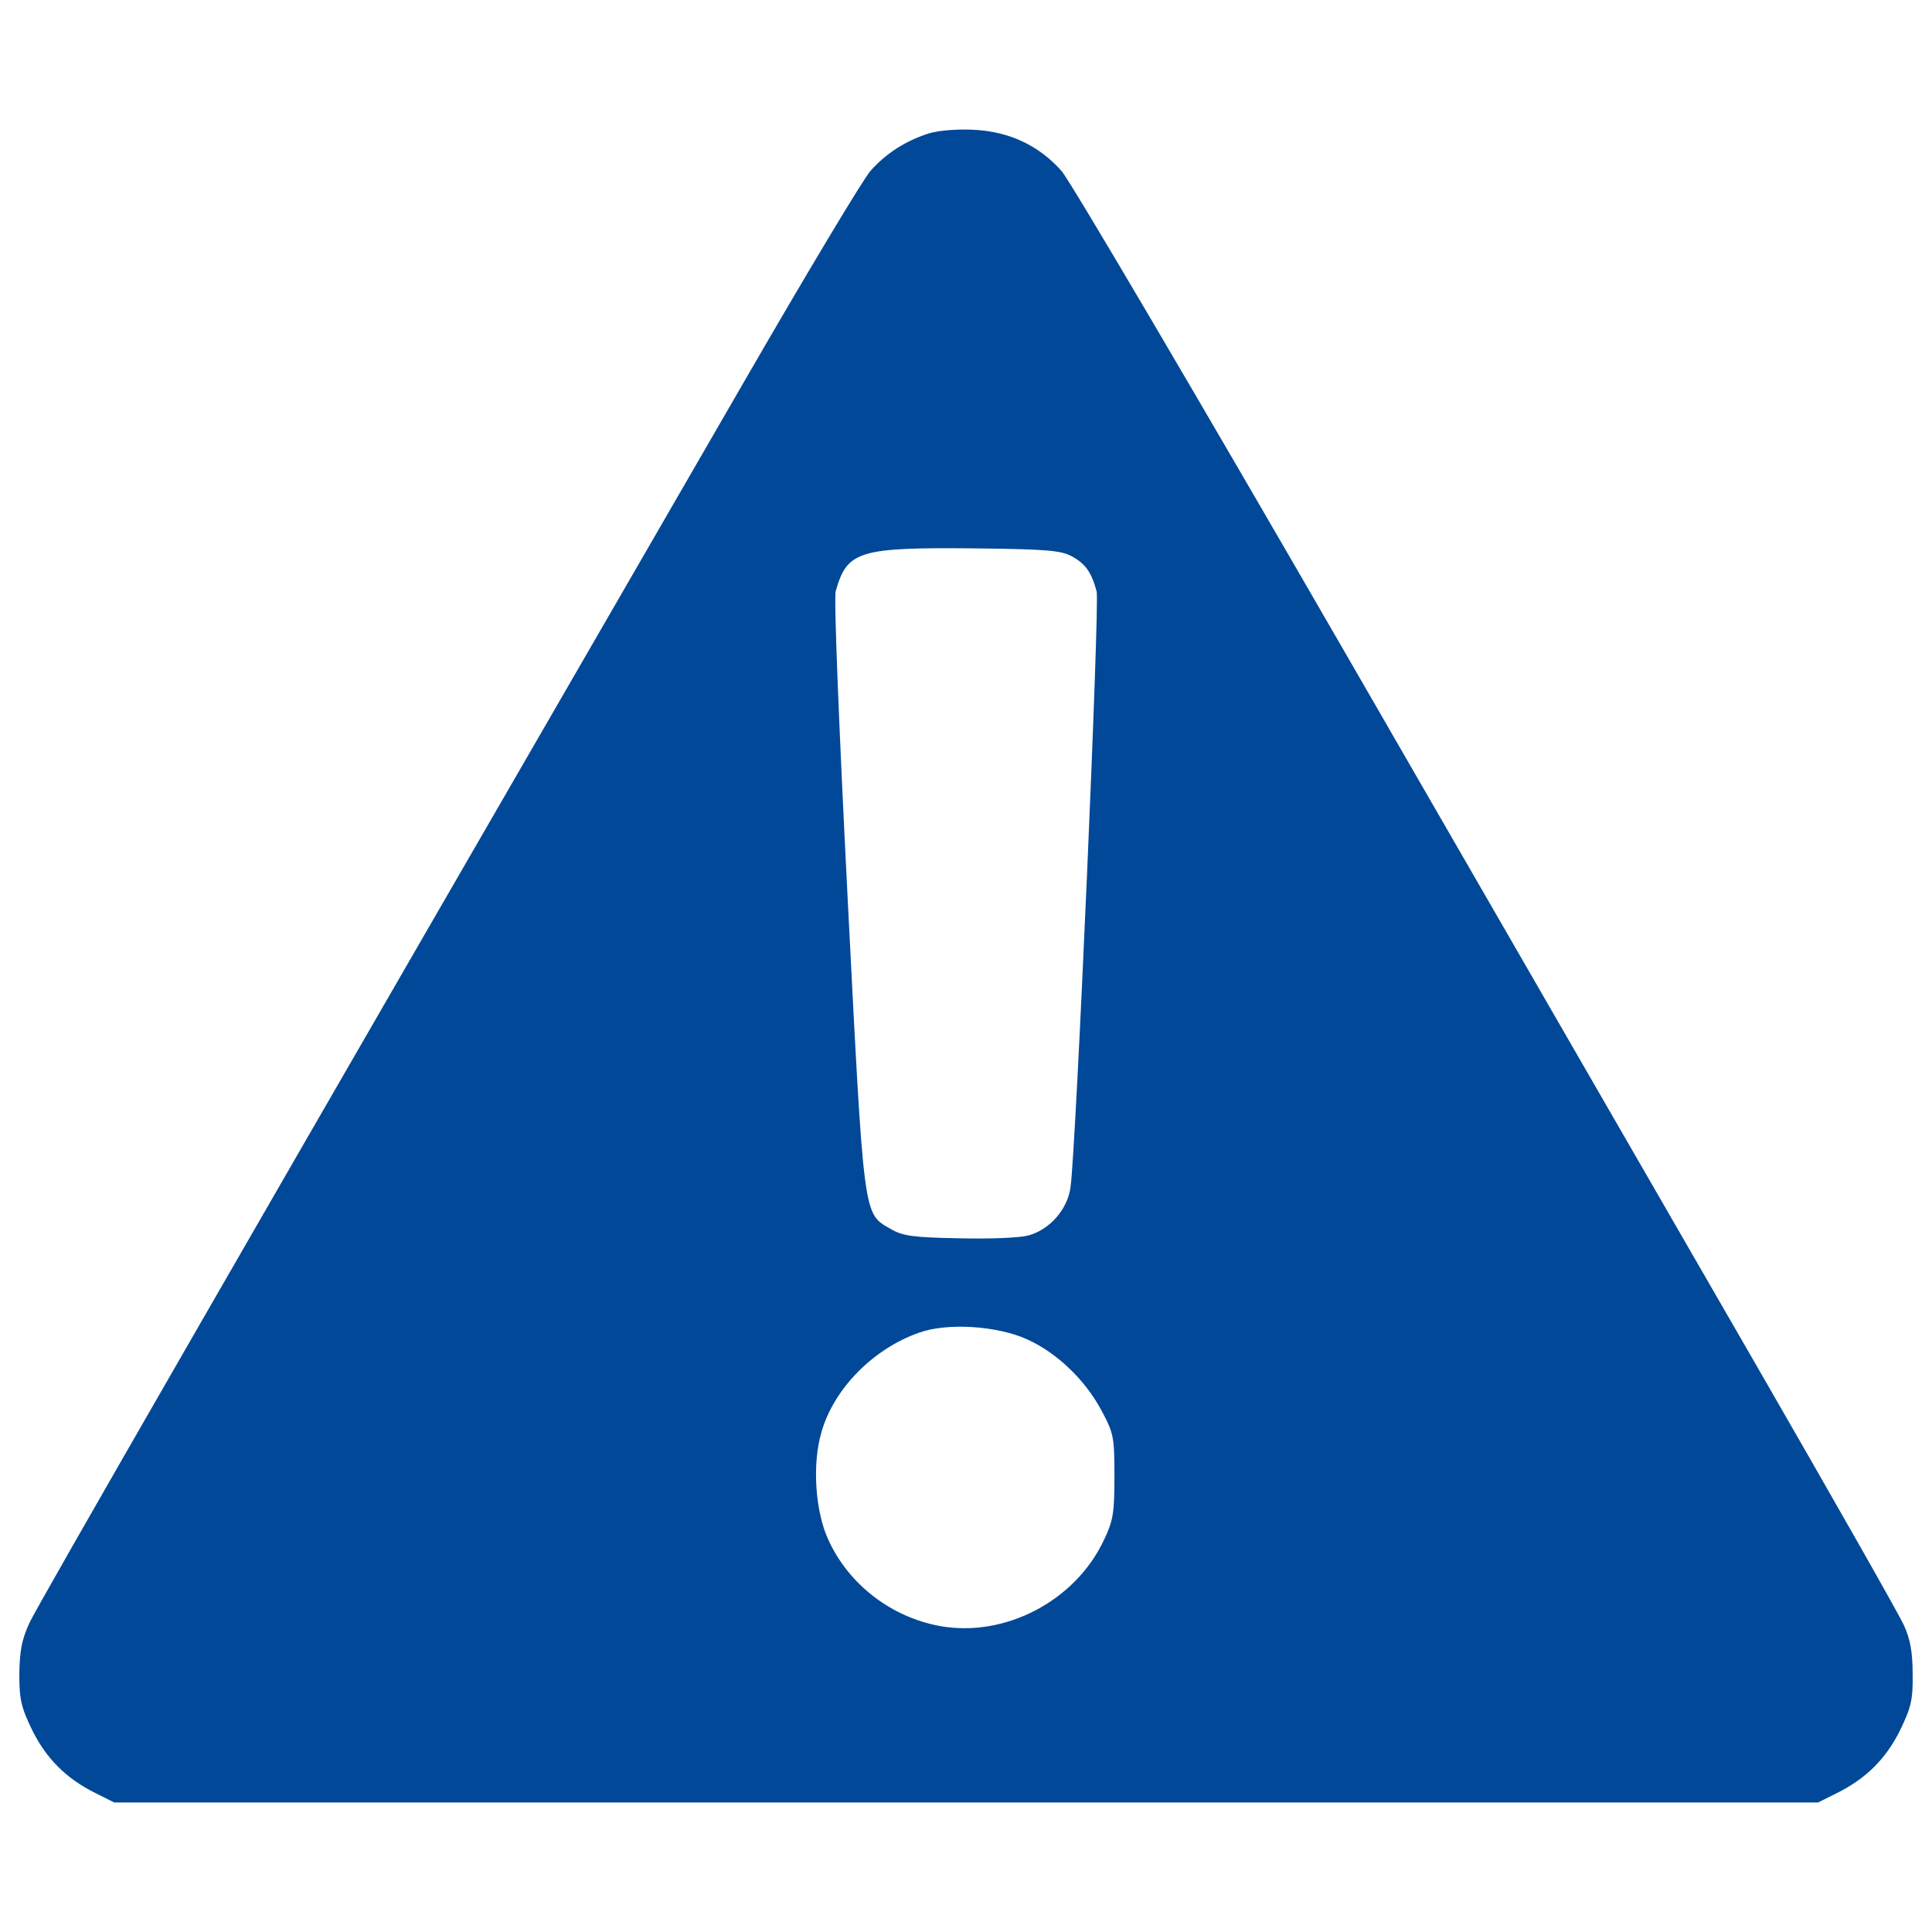 <?xml version="1.0" encoding="utf-8"?>
<!-- Svg Vector Icons : http://www.onlinewebfonts.com/icon -->
<!DOCTYPE svg PUBLIC "-//W3C//DTD SVG 1.1//EN" "http://www.w3.org/Graphics/SVG/1.1/DTD/svg11.dtd">
<svg version="1.1" xmlns="http://www.w3.org/2000/svg" xmlns:xlink="http://www.w3.org/1999/xlink" x="0px" y="0px" viewBox="0 0 1000 1000" enable-background="new 0 0 1000 1000" xml:space="preserve">
<g>
	<g transform="translate(0,511) scale(0.1,-0.1)">
		<path style="fill:rgb(1, 72, 152);" d="M4802.4,4418c-116.6-38.9-214.9-100.3-296.7-192.4c-36.8-40.9-331.5-532-652.8-1088.6C1207.1-1438.6,198.2-3192.2,153.2-3288.4c-40.9-88-51.2-145.3-53.2-266c0-135,10.2-173.9,67.5-292.6c73.7-147.3,176-249.6,329.5-325.4l94.1-47.1h4409.8h4409.8l94.1,47.1c153.5,75.7,255.8,178,329.5,325.4c57.3,118.7,67.5,157.6,65.5,292.6c0,112.6-12.3,180.1-45,251.7c-24.6,55.3-362.2,648.7-749,1319.9c-388.8,673.2-1340.3,2322.5-2115.9,3667c-785.8,1360.8-1448.8,2488.3-1495.9,2541.5c-118.7,133-272.2,204.6-458.4,212.8C4947.7,4442.5,4853.6,4434.3,4802.4,4418z M5547.3,2230.5c69.6-36.8,102.3-81.8,128.9-182.1c16.4-55.2-106.4-2877.1-135-3081.7c-14.3-114.6-106.4-221-219-251.7c-49.1-12.3-198.5-18.4-360.1-14.3c-233.3,4.1-290.6,12.3-349.9,47.1c-145.3,83.9-139.1,32.7-225.1,1718.9c-45,888.1-71.6,1549.1-61.4,1583.8c59.3,208.7,118.7,227.1,726.4,221C5414.3,2267.3,5492,2261.2,5547.3,2230.5z M5318.1-1823.3c153.5-69.6,300.8-210.8,384.7-370.4c61.4-114.6,65.5-135.1,65.5-337.6c0-190.3-6.1-229.2-55.3-331.5c-147.3-313.1-509.5-503.4-845.1-444c-251.7,45-472.7,212.8-579.1,444c-69.6,147.3-85.9,394.9-36.8,560.7c63.4,223,266,429.7,503.4,513.6C4900.6-1735.3,5162.6-1751.6,5318.1-1823.3z"/>
	</g>
</g>
</svg>